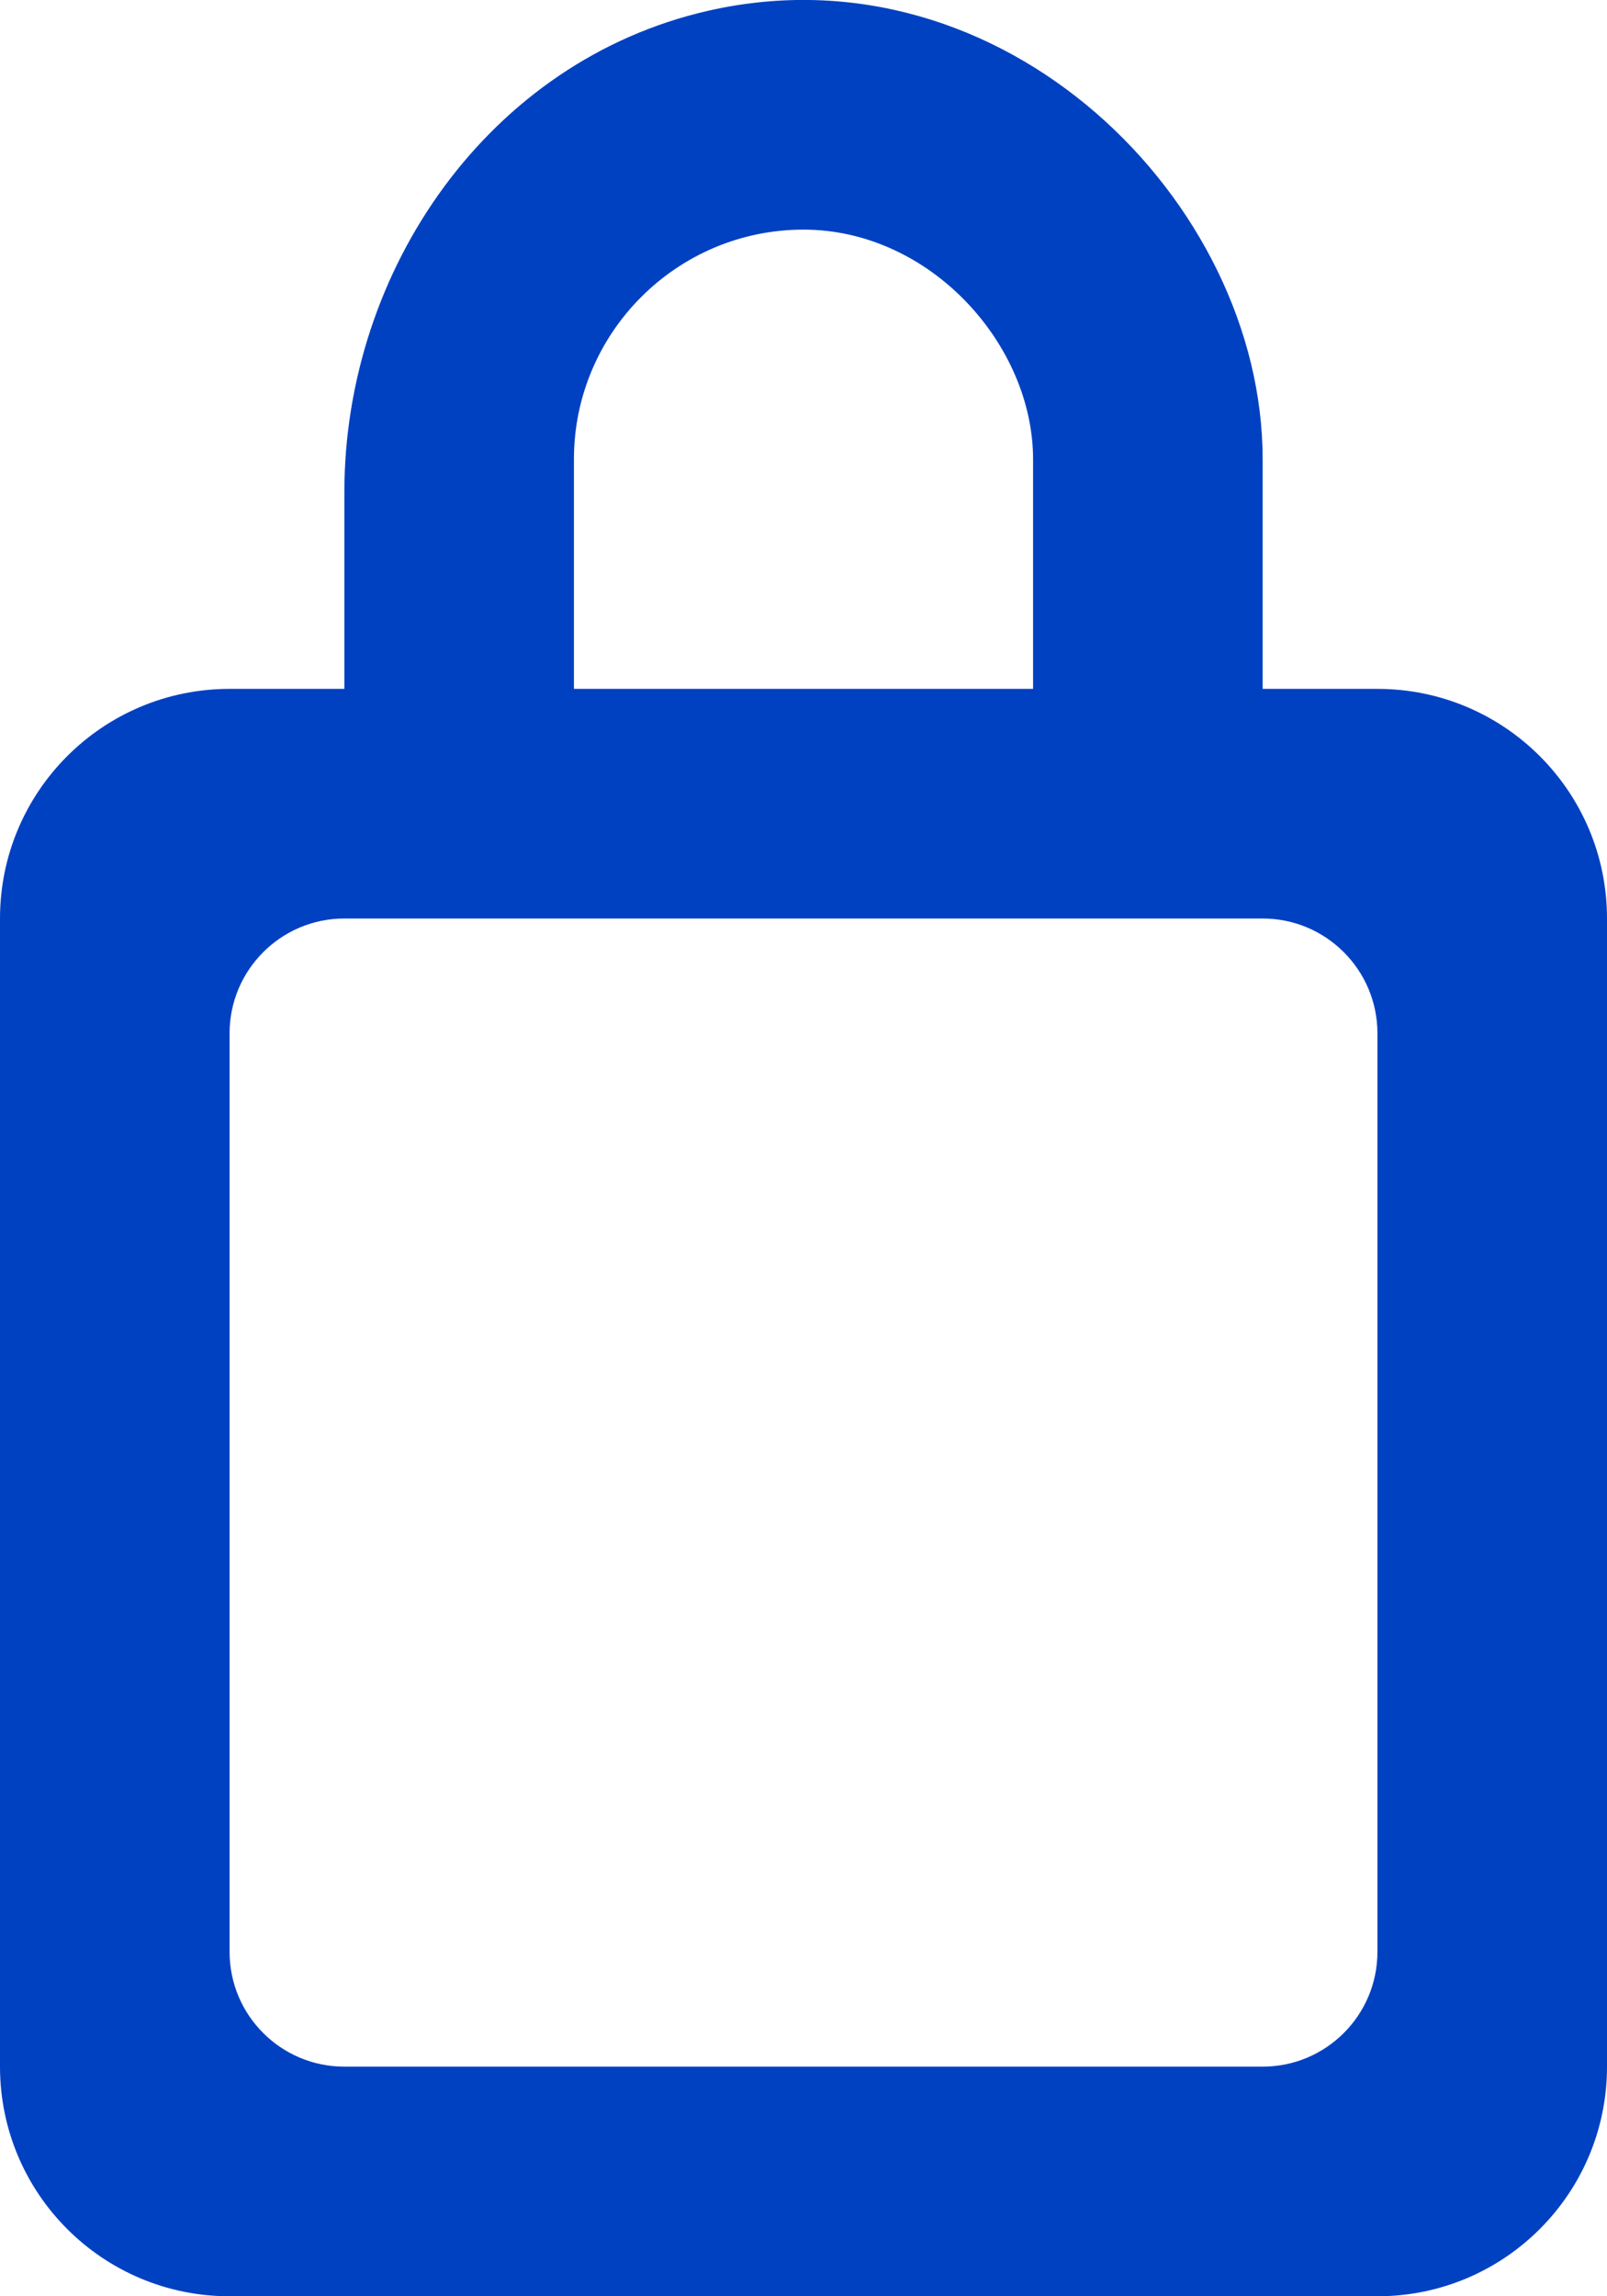 <svg xmlns="http://www.w3.org/2000/svg" width="28" height="40" viewBox="0 0 28 40">
    <g fill="none" fill-rule="evenodd">
        <path fill="#0041C2" d="M34 38c0 1.105-.896 2-2 2H16c-1.104 0-2-.895-2-2V22c0-1.103.896-2 2-2h16c1.104 0 2 .897 2 2v16zM20 12c0-2.205 1.794-4 4-4s4 2 4 4v4h-8v-4zm12 4v-4c0-4.493-4.522-8.99-9.672-7.81C18.532 5.06 16 8.684 16 12.578V16h-2c-2.21 0-4 1.79-4 4v20c0 2.21 1.79 4 4 4h20c2.21 0 4-1.79 4-4V20c0-2.21-1.79-4-4-4h-2z" transform="translate(-10 -4)"/>
        <path d="M0 0H48V48H0z" transform="translate(-10 -4)"/>
    </g>
</svg>
